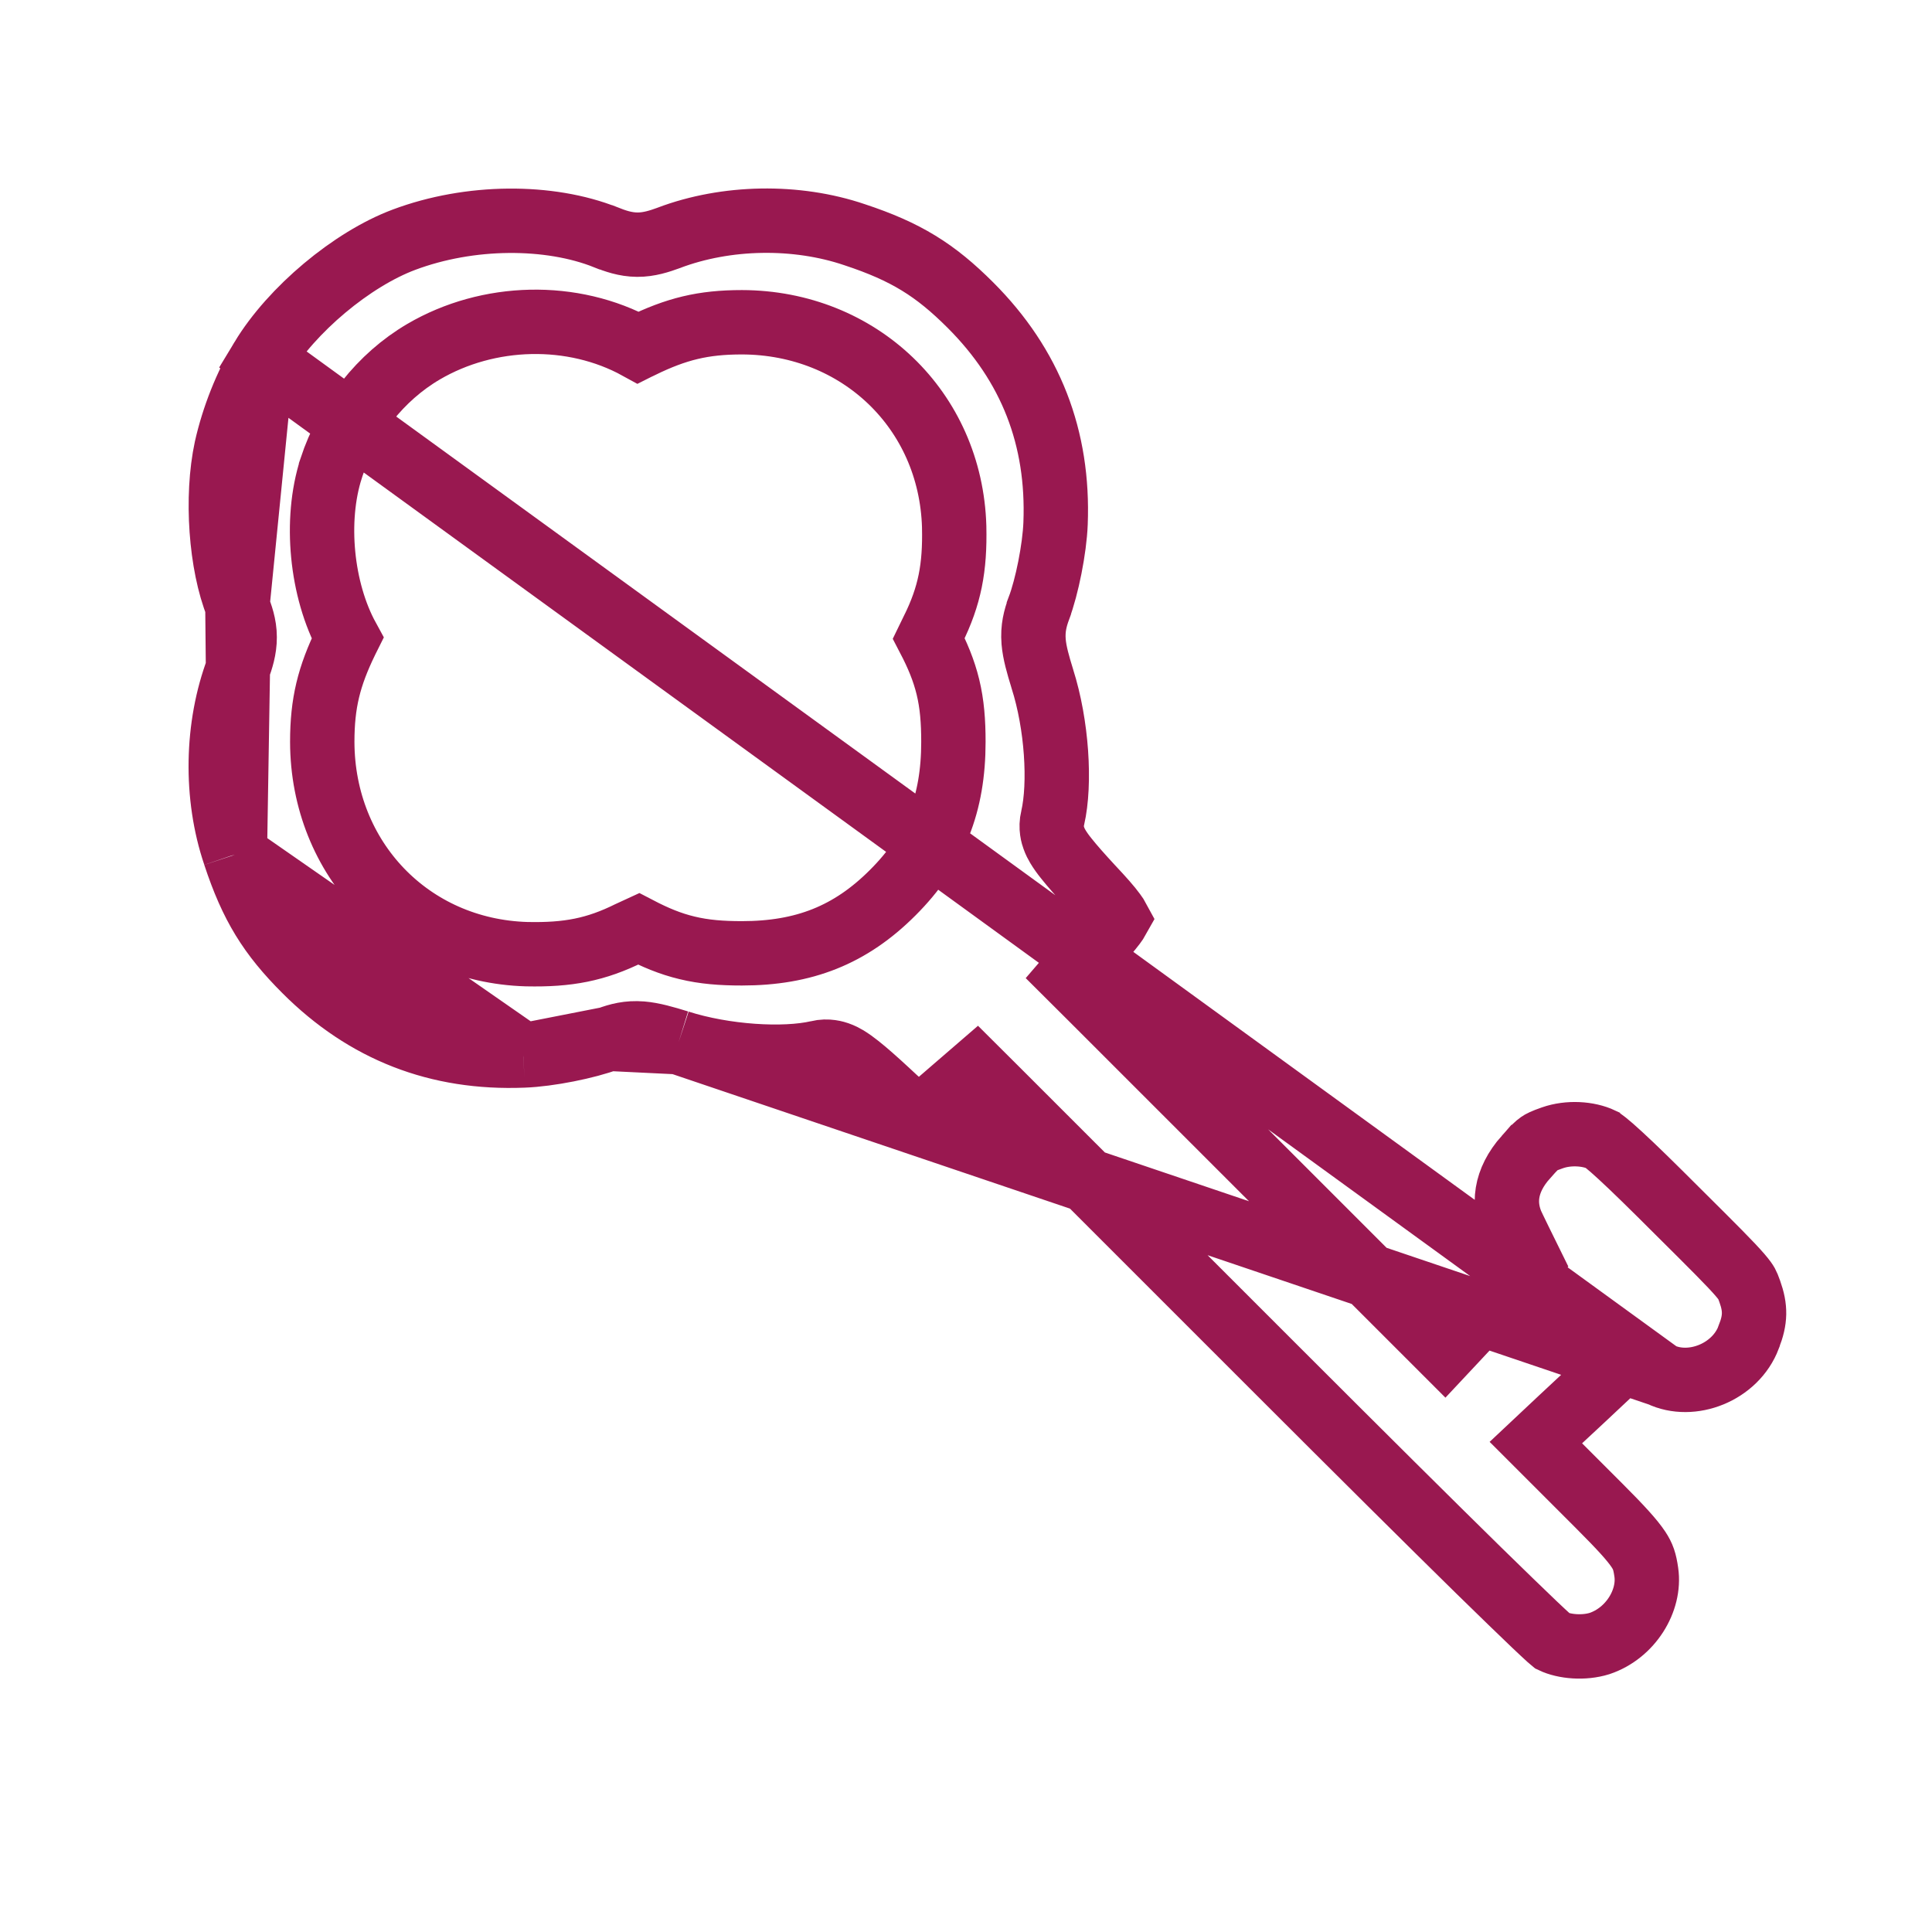 <svg width="25" height="25" viewBox="0 0 25 25" fill="none" xmlns="http://www.w3.org/2000/svg">
<g id="image 16 (traced)" clip-path="url(#clip0_154_752)">
<path id="Vector" d="M3.072 7.84L3.071 7.838C2.857 7.309 2.793 6.433 2.929 5.801C3.02 5.398 3.183 4.985 3.39 4.643L3.072 7.84ZM3.072 7.84C3.117 7.954 3.166 8.088 3.166 8.245C3.167 8.399 3.122 8.535 3.08 8.651L3.08 8.651M3.072 7.84L3.08 8.651M3.08 8.651L3.078 8.656M3.08 8.651L3.078 8.656M3.078 8.656C2.798 9.397 2.782 10.303 3.038 11.057L3.039 11.061M3.078 8.656L3.039 11.061M3.039 11.061C3.257 11.722 3.493 12.101 3.949 12.557C4.73 13.338 5.666 13.702 6.773 13.658L6.774 13.658M3.039 11.061L6.774 13.658M6.774 13.658C7.104 13.646 7.595 13.547 7.872 13.443L7.874 13.442M6.774 13.658L7.874 13.442M7.874 13.442C7.998 13.396 8.13 13.36 8.304 13.374C8.447 13.386 8.603 13.431 8.781 13.486L8.781 13.486M7.874 13.442L8.781 13.486M8.781 13.486L8.784 13.487M8.781 13.486L8.784 13.487M8.784 13.487C9.377 13.676 10.141 13.723 10.584 13.621C10.712 13.589 10.817 13.626 10.844 13.635C10.89 13.651 10.929 13.672 10.954 13.687C11.006 13.718 11.059 13.757 11.108 13.796C11.208 13.875 11.335 13.988 11.479 14.121L11.479 14.121L11.481 14.123C11.631 14.264 11.735 14.356 11.815 14.415C11.851 14.441 11.875 14.456 11.89 14.464C11.928 14.443 11.987 14.4 12.091 14.311L12.342 14.094L12.635 13.841L12.909 14.114L16.452 17.657C17.618 18.823 18.517 19.716 19.137 20.324C19.448 20.628 19.687 20.86 19.854 21.019C19.938 21.099 20.003 21.159 20.048 21.2C20.065 21.215 20.078 21.227 20.088 21.235C20.242 21.309 20.494 21.331 20.699 21.267C21.1 21.132 21.356 20.711 21.303 20.345C21.283 20.205 21.261 20.14 21.201 20.049C21.123 19.932 20.983 19.776 20.689 19.482L20.178 18.971L19.874 18.667L20.188 18.372L20.513 18.069L20.837 17.765L21.049 17.567L21.308 17.696L21.485 17.785M8.784 13.487L21.485 17.785M21.485 17.785C21.888 17.979 22.456 17.759 22.628 17.304L22.628 17.304L22.629 17.299C22.718 17.074 22.718 16.925 22.642 16.711C22.62 16.65 22.612 16.631 22.601 16.611C22.591 16.593 22.57 16.561 22.515 16.497C22.397 16.36 22.178 16.141 21.716 15.682L21.715 15.681C21.375 15.341 21.136 15.107 20.967 14.952C20.883 14.874 20.821 14.821 20.776 14.785C20.741 14.757 20.725 14.748 20.724 14.747C20.552 14.666 20.298 14.65 20.089 14.723C19.972 14.764 19.942 14.781 19.919 14.797C19.891 14.816 19.851 14.852 19.746 14.972L19.745 14.972C19.473 15.28 19.44 15.591 19.58 15.88C19.58 15.881 19.58 15.881 19.581 15.881L19.666 16.056L19.793 16.314L19.596 16.524L19.292 16.848L18.988 17.173L18.694 17.487L18.39 17.183L16.253 15.046L14.115 12.908L13.841 12.635L14.094 12.341L14.312 12.09C14.401 11.986 14.444 11.927 14.465 11.889C14.457 11.874 14.442 11.85 14.416 11.815C14.357 11.734 14.265 11.63 14.124 11.48L14.122 11.478C13.989 11.334 13.876 11.207 13.797 11.107C13.758 11.059 13.719 11.005 13.688 10.953C13.673 10.928 13.652 10.889 13.636 10.843C13.626 10.816 13.59 10.711 13.622 10.583C13.724 10.14 13.677 9.376 13.488 8.784L13.488 8.784L13.487 8.78C13.432 8.602 13.387 8.446 13.375 8.303C13.361 8.129 13.397 7.998 13.443 7.873L13.443 7.871C13.548 7.594 13.646 7.103 13.659 6.774L13.659 6.773C13.702 5.666 13.338 4.729 12.558 3.949C12.101 3.492 11.723 3.257 11.061 3.038L11.058 3.037C10.304 2.781 9.398 2.797 8.656 3.077L8.656 3.077L8.652 3.079C8.535 3.121 8.4 3.167 8.246 3.166C8.089 3.165 7.955 3.116 7.841 3.071L7.84 3.071C7.108 2.779 6.08 2.782 5.227 3.102C4.554 3.354 3.774 4.006 3.39 4.643L21.485 17.785ZM20.105 21.25C20.105 21.25 20.104 21.249 20.103 21.248L20.105 21.25ZM8.292 4.479L8.292 4.479L8.296 4.478C8.753 4.255 9.098 4.17 9.6 4.17L9.601 4.17C11.116 4.174 12.303 5.304 12.347 6.815L12.347 6.818C12.359 7.347 12.29 7.709 12.073 8.148L12.071 8.151C12.048 8.198 12.031 8.232 12.018 8.259C12.13 8.474 12.213 8.671 12.266 8.889C12.32 9.111 12.337 9.336 12.337 9.6C12.337 10.4 12.102 11.002 11.552 11.551C11.003 12.101 10.401 12.336 9.6 12.336C9.337 12.336 9.112 12.319 8.89 12.265C8.672 12.213 8.475 12.13 8.26 12.018C8.233 12.03 8.199 12.047 8.152 12.07L8.152 12.07L8.149 12.072C7.71 12.29 7.348 12.358 6.819 12.347L6.815 12.347C5.305 12.302 4.174 11.115 4.17 9.601L4.17 9.6C4.17 9.097 4.256 8.752 4.478 8.295L4.48 8.291C4.487 8.278 4.492 8.266 4.497 8.256C4.156 7.632 4.07 6.731 4.284 6.064L4.284 6.061C4.494 5.426 4.922 4.879 5.481 4.551C6.319 4.06 7.41 4.031 8.257 4.497C8.267 4.492 8.279 4.486 8.292 4.479Z" stroke="#991850" stroke-width="0.833"/>
</g>
<defs>
<clipPath id="clip0_154_752">
<rect width="25" height="25" fill="white"/>
</clipPath>
</defs>
</svg>
